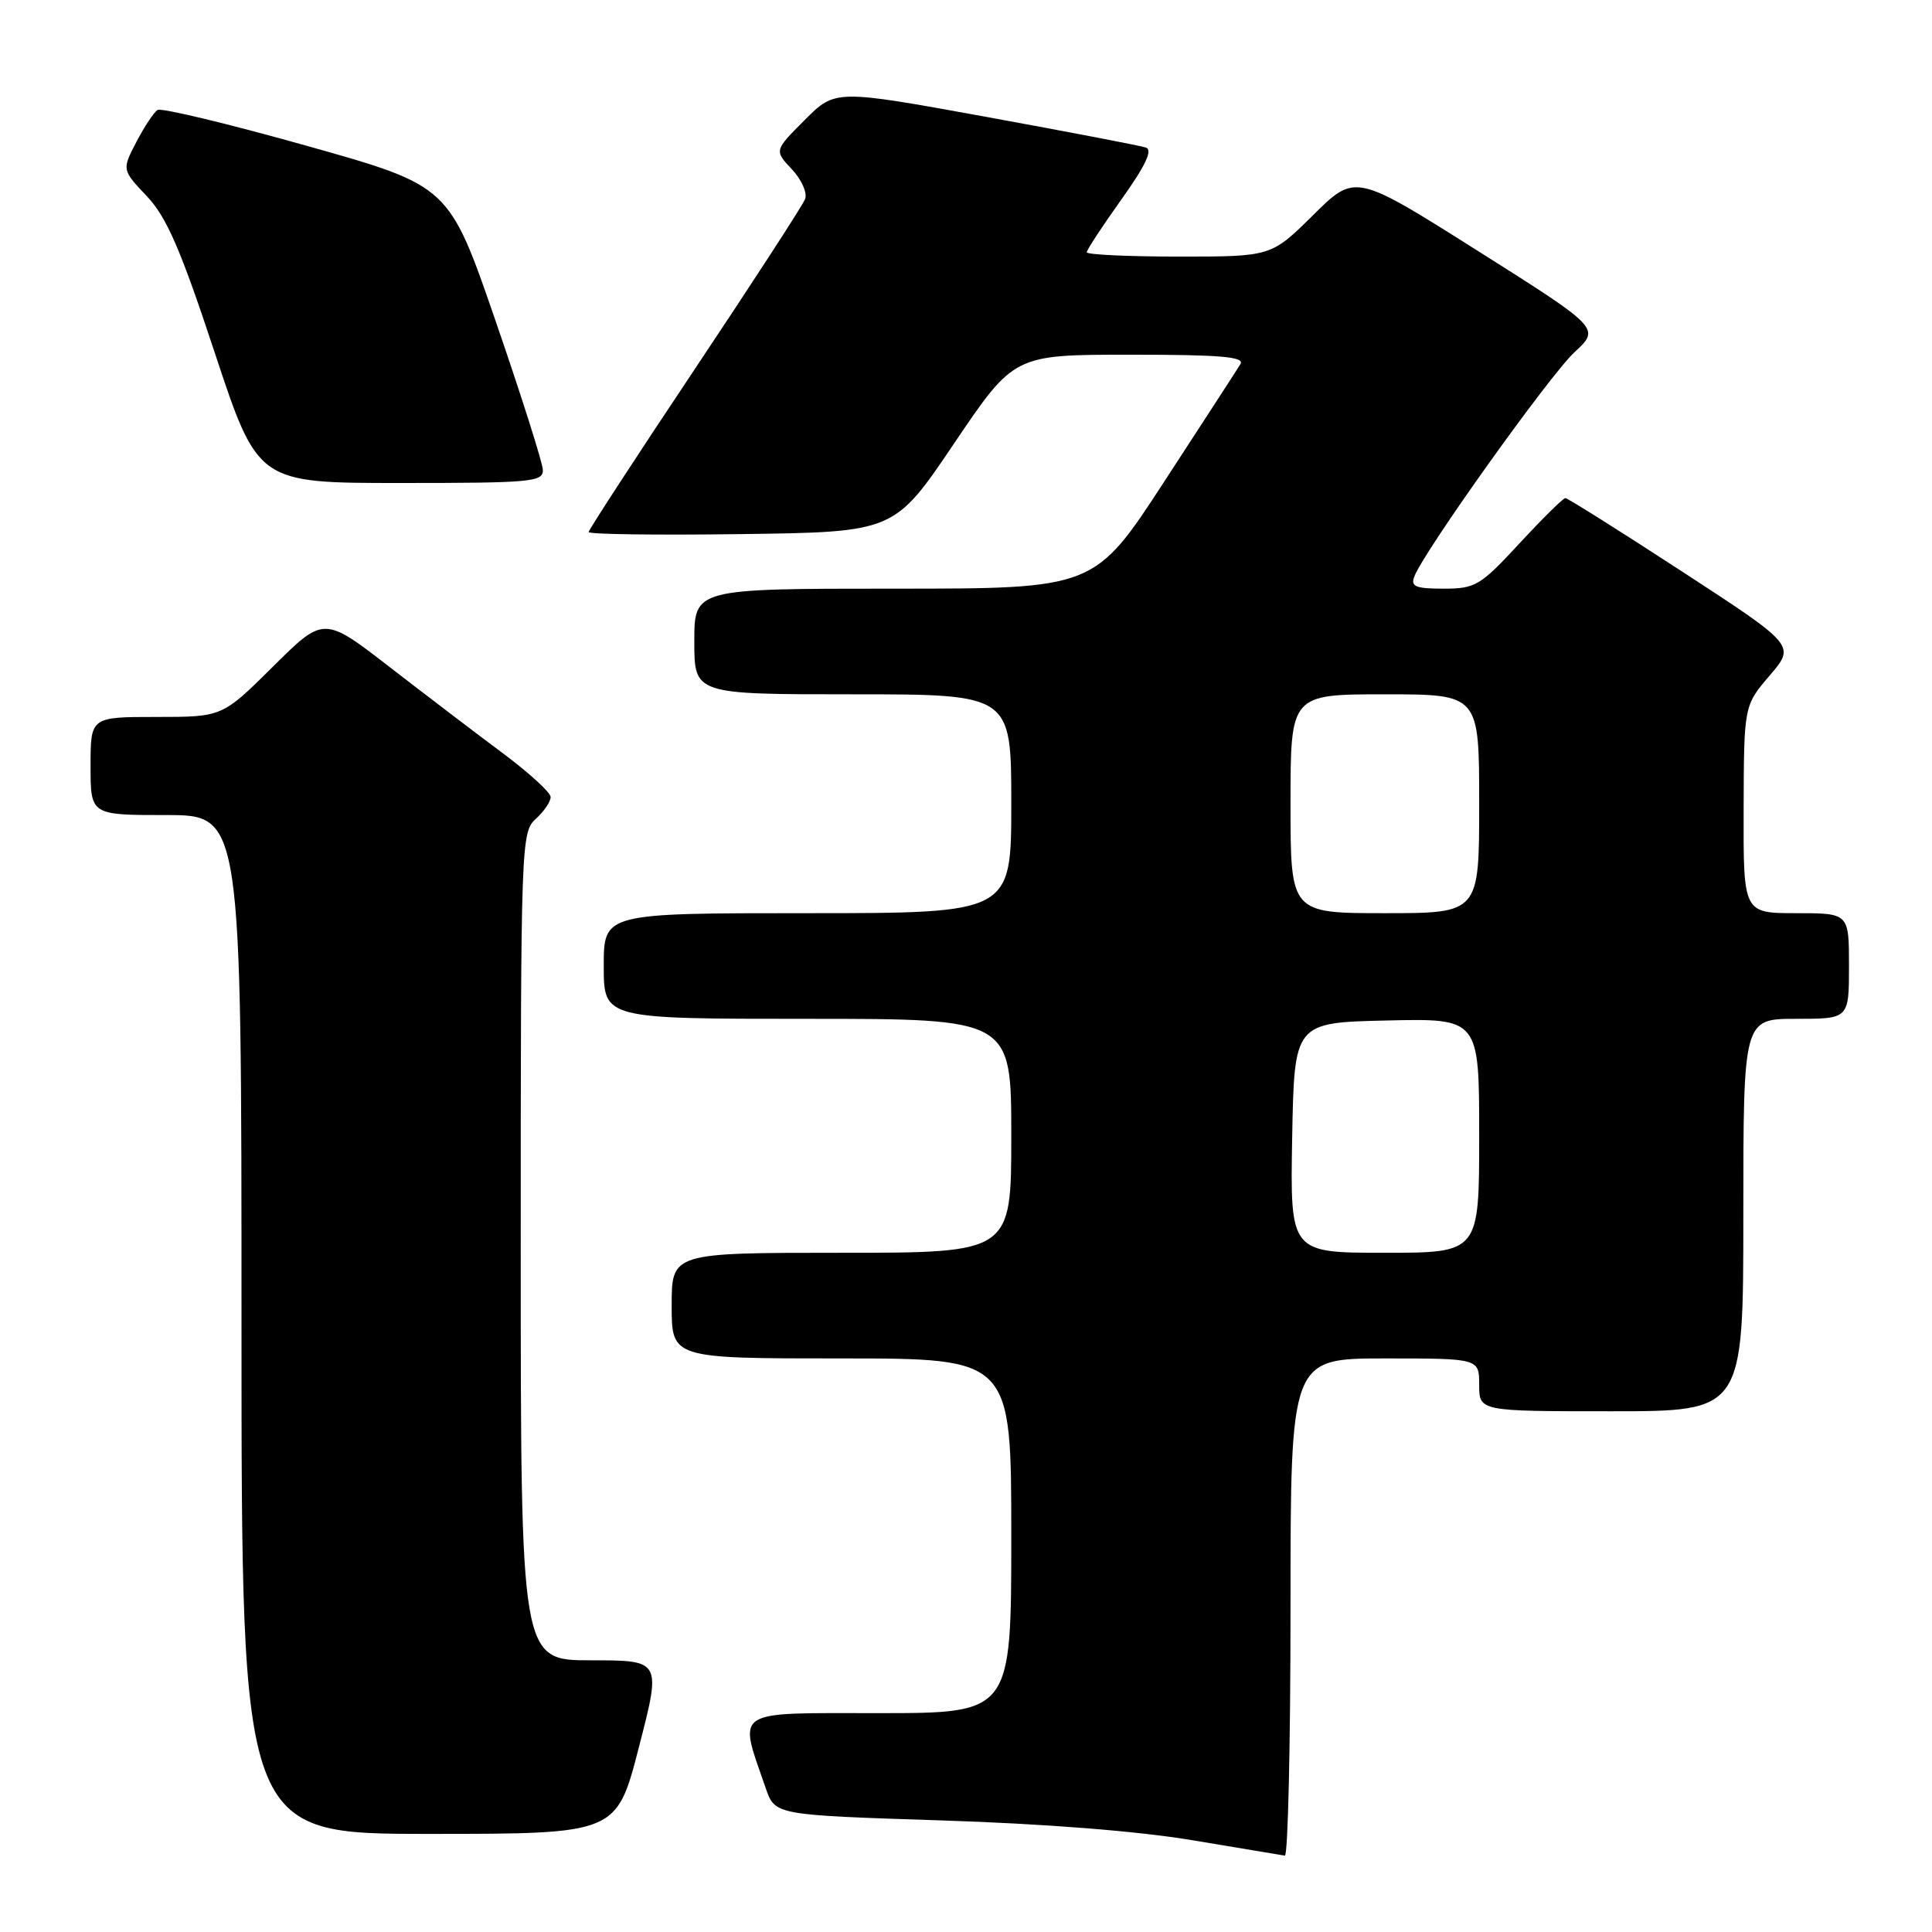 <?xml version="1.0" encoding="UTF-8" standalone="no"?>
<!DOCTYPE svg PUBLIC "-//W3C//DTD SVG 1.1//EN" "http://www.w3.org/Graphics/SVG/1.1/DTD/svg11.dtd" >
<svg xmlns="http://www.w3.org/2000/svg" xmlns:xlink="http://www.w3.org/1999/xlink" version="1.1" viewBox="0 0 256 256">
 <g >
 <path fill="currentColor"
d=" M 171.00 213.00 C 171.00 180.00 171.00 180.00 183.50 180.00 C 196.00 180.00 196.00 180.00 196.00 183.50 C 196.00 187.00 196.00 187.00 213.50 187.00 C 231.00 187.00 231.00 187.00 231.00 161.00 C 231.00 135.00 231.00 135.00 238.00 135.00 C 245.00 135.00 245.00 135.00 245.00 128.00 C 245.00 121.00 245.00 121.00 238.00 121.00 C 231.00 121.00 231.00 121.00 231.04 107.25 C 231.08 93.50 231.08 93.50 234.49 89.51 C 237.91 85.52 237.91 85.52 222.93 75.76 C 214.69 70.39 207.71 66.00 207.42 66.00 C 207.13 66.00 204.39 68.70 201.34 72.00 C 196.14 77.62 195.50 78.00 191.29 78.00 C 187.55 78.00 186.89 77.72 187.41 76.38 C 188.69 73.03 205.35 49.70 208.63 46.67 C 212.05 43.50 212.05 43.50 195.81 33.24 C 179.57 22.98 179.57 22.98 174.01 28.49 C 168.44 34.00 168.44 34.00 156.22 34.00 C 149.50 34.00 144.00 33.74 144.00 33.43 C 144.00 33.12 146.06 29.97 148.59 26.43 C 151.80 21.93 152.77 19.87 151.84 19.55 C 151.10 19.30 141.54 17.47 130.59 15.47 C 110.68 11.85 110.68 11.85 106.64 15.89 C 102.59 19.94 102.59 19.94 104.92 22.42 C 106.20 23.78 107.00 25.56 106.68 26.38 C 106.37 27.19 99.79 37.33 92.06 48.91 C 84.33 60.49 78.00 70.21 78.00 70.50 C 78.00 70.80 87.11 70.92 98.25 70.77 C 118.50 70.50 118.50 70.50 126.43 58.75 C 134.36 47.00 134.36 47.00 149.74 47.00 C 161.78 47.00 164.95 47.27 164.36 48.25 C 163.94 48.94 159.42 55.91 154.31 63.75 C 145.03 78.00 145.03 78.00 118.51 78.00 C 92.00 78.00 92.00 78.00 92.00 85.00 C 92.00 92.00 92.00 92.00 113.00 92.00 C 134.00 92.00 134.00 92.00 134.00 106.50 C 134.00 121.00 134.00 121.00 107.00 121.00 C 80.00 121.00 80.00 121.00 80.00 128.00 C 80.00 135.00 80.00 135.00 107.00 135.00 C 134.00 135.00 134.00 135.00 134.00 150.50 C 134.00 166.00 134.00 166.00 111.50 166.00 C 89.00 166.00 89.00 166.00 89.00 173.00 C 89.00 180.00 89.00 180.00 111.50 180.00 C 134.00 180.00 134.00 180.00 134.00 203.50 C 134.00 227.00 134.00 227.00 116.42 227.00 C 96.85 227.00 97.81 226.36 101.47 236.96 C 102.70 240.50 102.70 240.50 124.60 241.21 C 138.36 241.65 150.77 242.63 158.00 243.84 C 164.32 244.90 169.84 245.82 170.25 245.88 C 170.66 245.95 171.00 231.15 171.00 213.00 Z  M 84.66 231.50 C 87.63 220.00 87.63 220.00 78.32 220.00 C 69.00 220.00 69.00 220.00 69.00 165.15 C 69.00 111.58 69.05 110.27 71.00 108.50 C 72.10 107.50 72.98 106.20 72.96 105.60 C 72.94 104.99 70.12 102.42 66.71 99.87 C 63.29 97.33 56.54 92.18 51.70 88.44 C 42.91 81.64 42.91 81.64 36.18 88.32 C 29.45 95.00 29.45 95.00 20.72 95.00 C 12.00 95.00 12.00 95.00 12.00 101.50 C 12.00 108.00 12.00 108.00 22.00 108.00 C 32.00 108.00 32.00 108.00 32.00 175.50 C 32.00 243.00 32.00 243.00 56.85 243.00 C 81.70 243.00 81.70 243.00 84.66 231.50 Z  M 71.93 62.25 C 71.89 61.29 69.08 52.43 65.68 42.56 C 59.50 24.62 59.50 24.62 40.64 19.32 C 30.27 16.40 21.38 14.27 20.88 14.57 C 20.39 14.88 19.12 16.79 18.07 18.81 C 16.15 22.50 16.15 22.50 19.46 26.00 C 22.09 28.79 23.92 33.00 28.46 46.75 C 34.17 64.00 34.17 64.00 53.08 64.00 C 70.46 64.00 71.99 63.86 71.93 62.25 Z  M 171.22 150.75 C 171.50 135.50 171.50 135.50 183.75 135.22 C 196.00 134.94 196.00 134.94 196.00 150.47 C 196.00 166.00 196.00 166.00 183.47 166.00 C 170.95 166.00 170.95 166.00 171.22 150.75 Z  M 171.00 106.50 C 171.00 92.00 171.00 92.00 183.50 92.00 C 196.00 92.00 196.00 92.00 196.00 106.50 C 196.00 121.00 196.00 121.00 183.50 121.00 C 171.00 121.00 171.00 121.00 171.00 106.50 Z "/>
</g>
</svg>